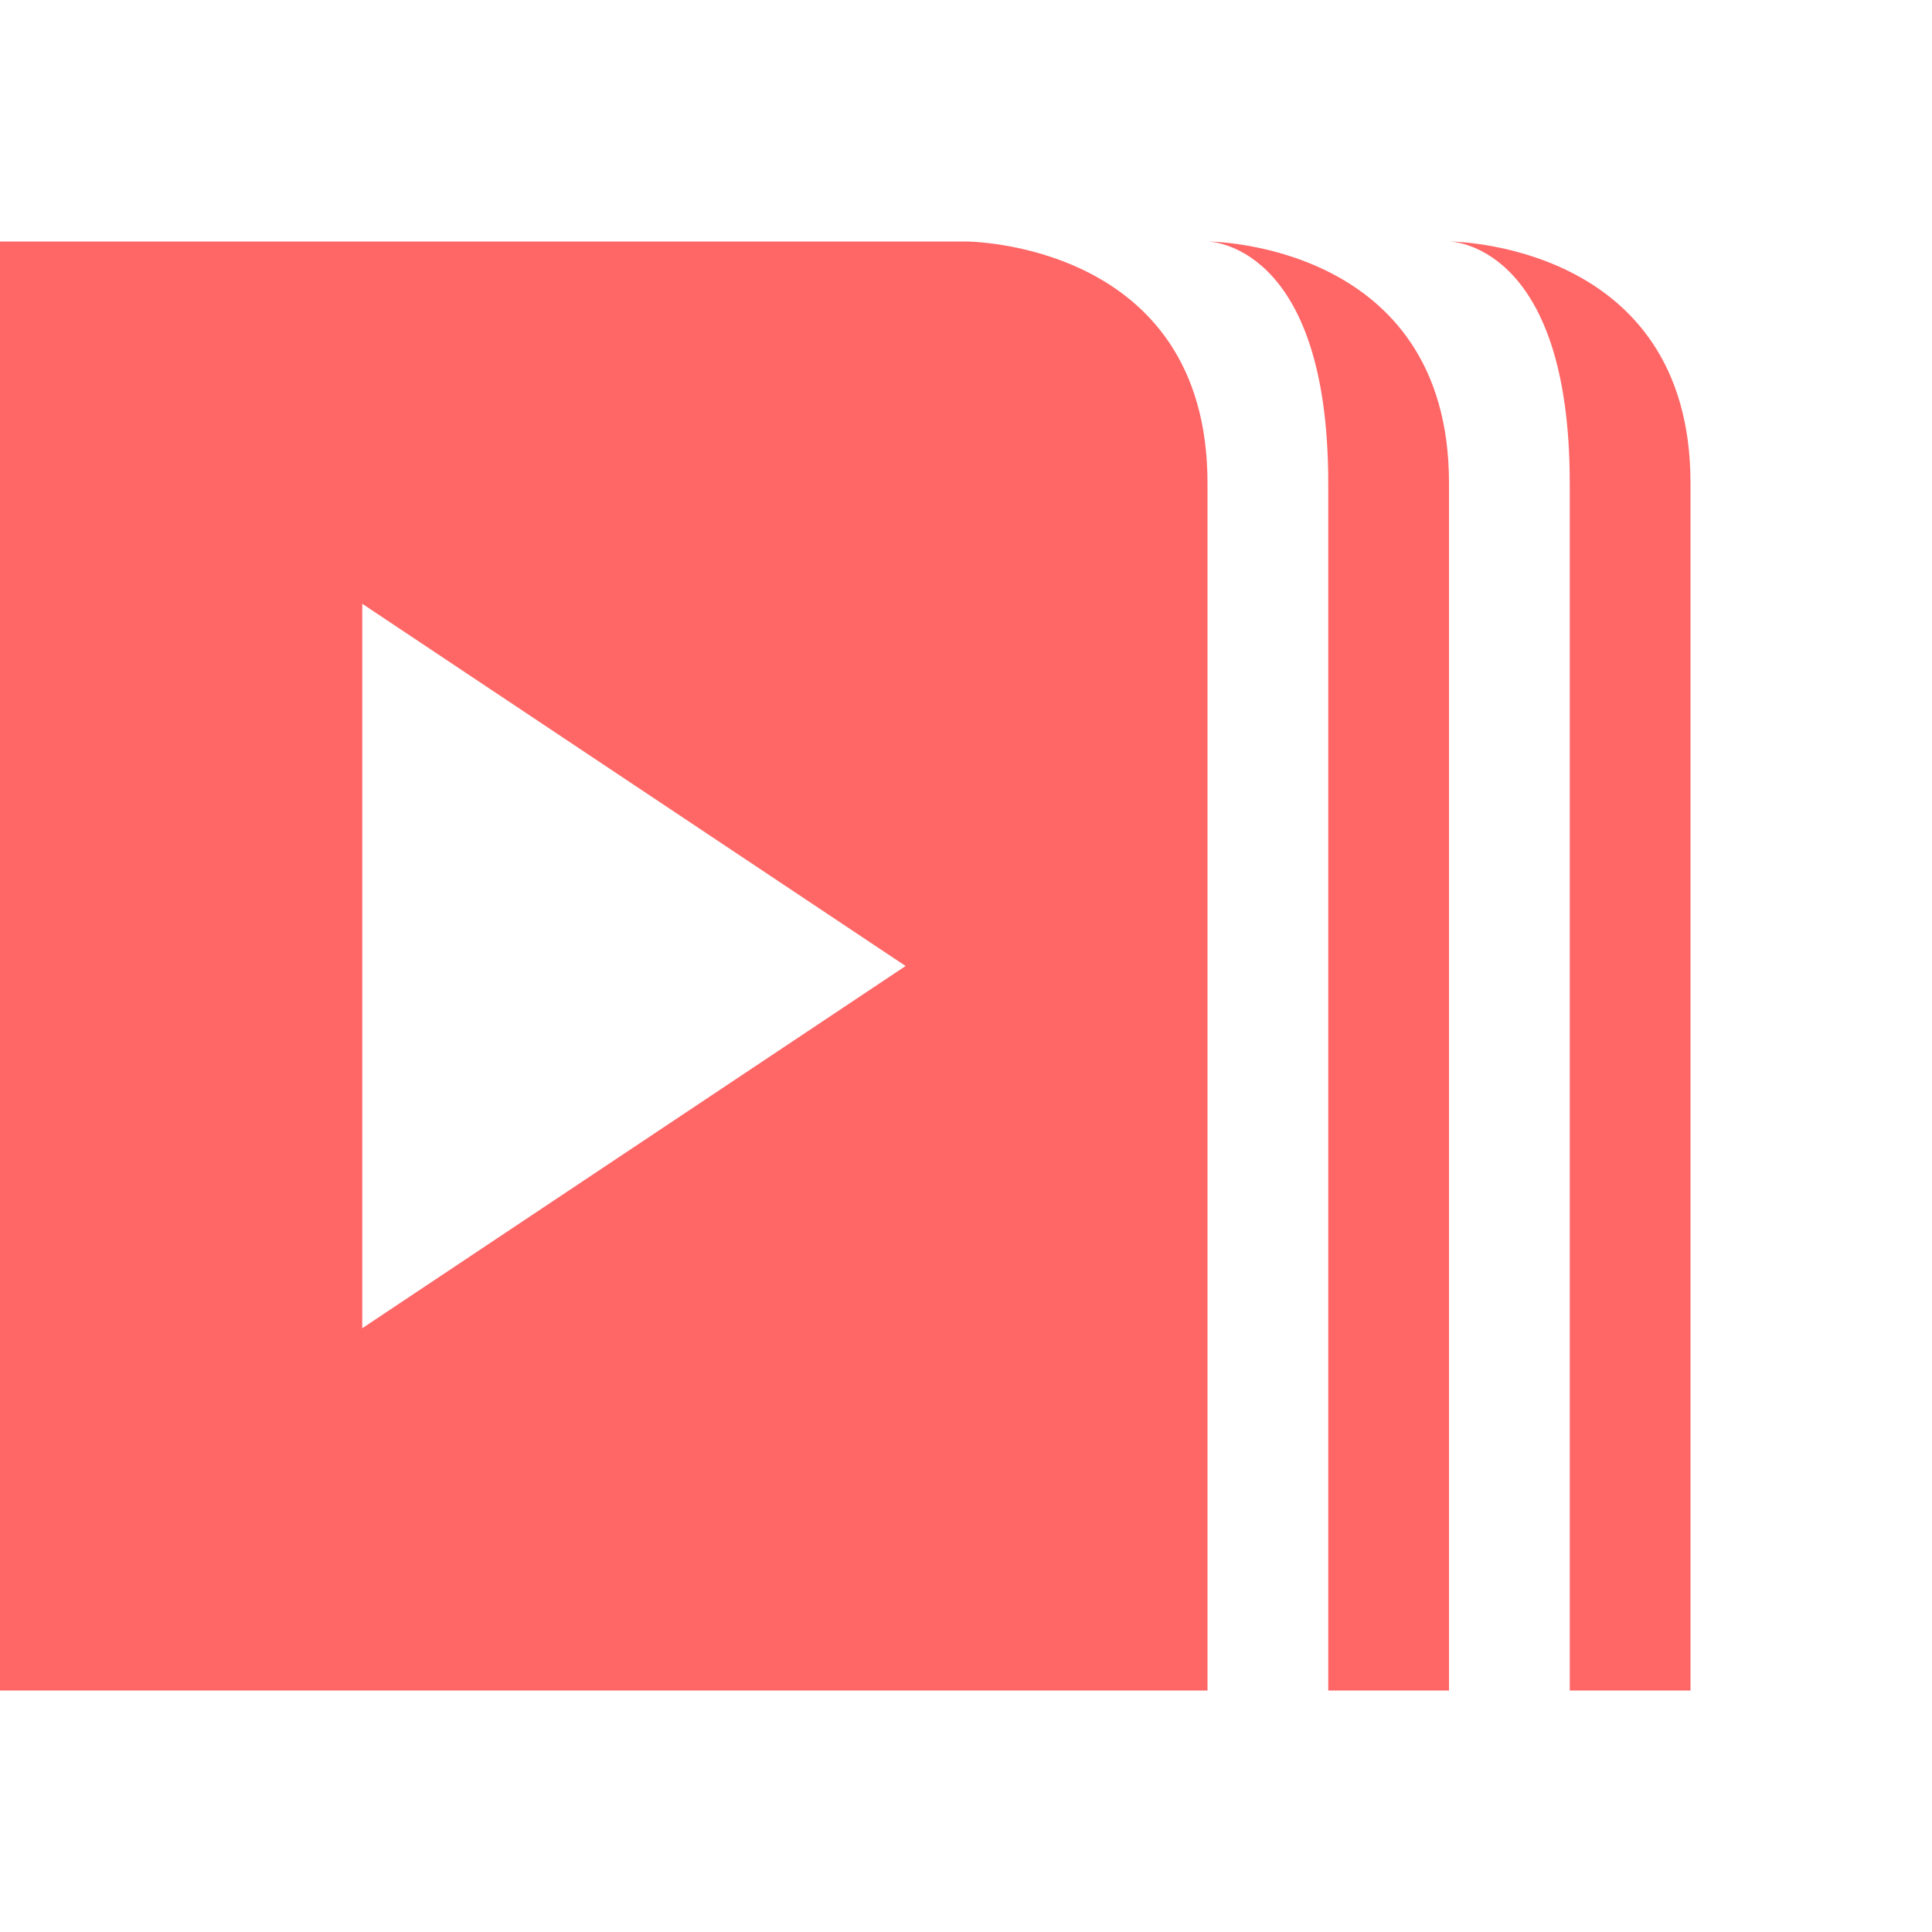 
<svg xmlns="http://www.w3.org/2000/svg" xmlns:xlink="http://www.w3.org/1999/xlink" width="16px" height="16px" viewBox="0 0 16 16" version="1.1">
<g id="surface1">
<path style=" stroke:none;fill-rule:nonzero;fill:#ff6666;fill-opacity:1;" d="M 0 2 L 0 14 L 10 14 L 10 4 C 10 2 8 2 8 2 Z M 3 5 L 7.5 8 L 3 11 Z M 3 5 "/>
<path style=" stroke:none;fill-rule:nonzero;fill:#ff6666;fill-opacity:1;" d="M 10 2 C 10 2 11 2 11 4 L 11 14 L 12 14 L 12 4 C 12 2 10 2 10 2 Z M 10 2 "/>
<path style=" stroke:none;fill-rule:nonzero;fill:#ff6666;fill-opacity:1;" d="M 12 2 C 12 2 13 2 13 4 L 13 14 L 14 14 L 14 4 C 14 2 12 2 12 2 Z M 12 2 "/>
</g>
</svg>
